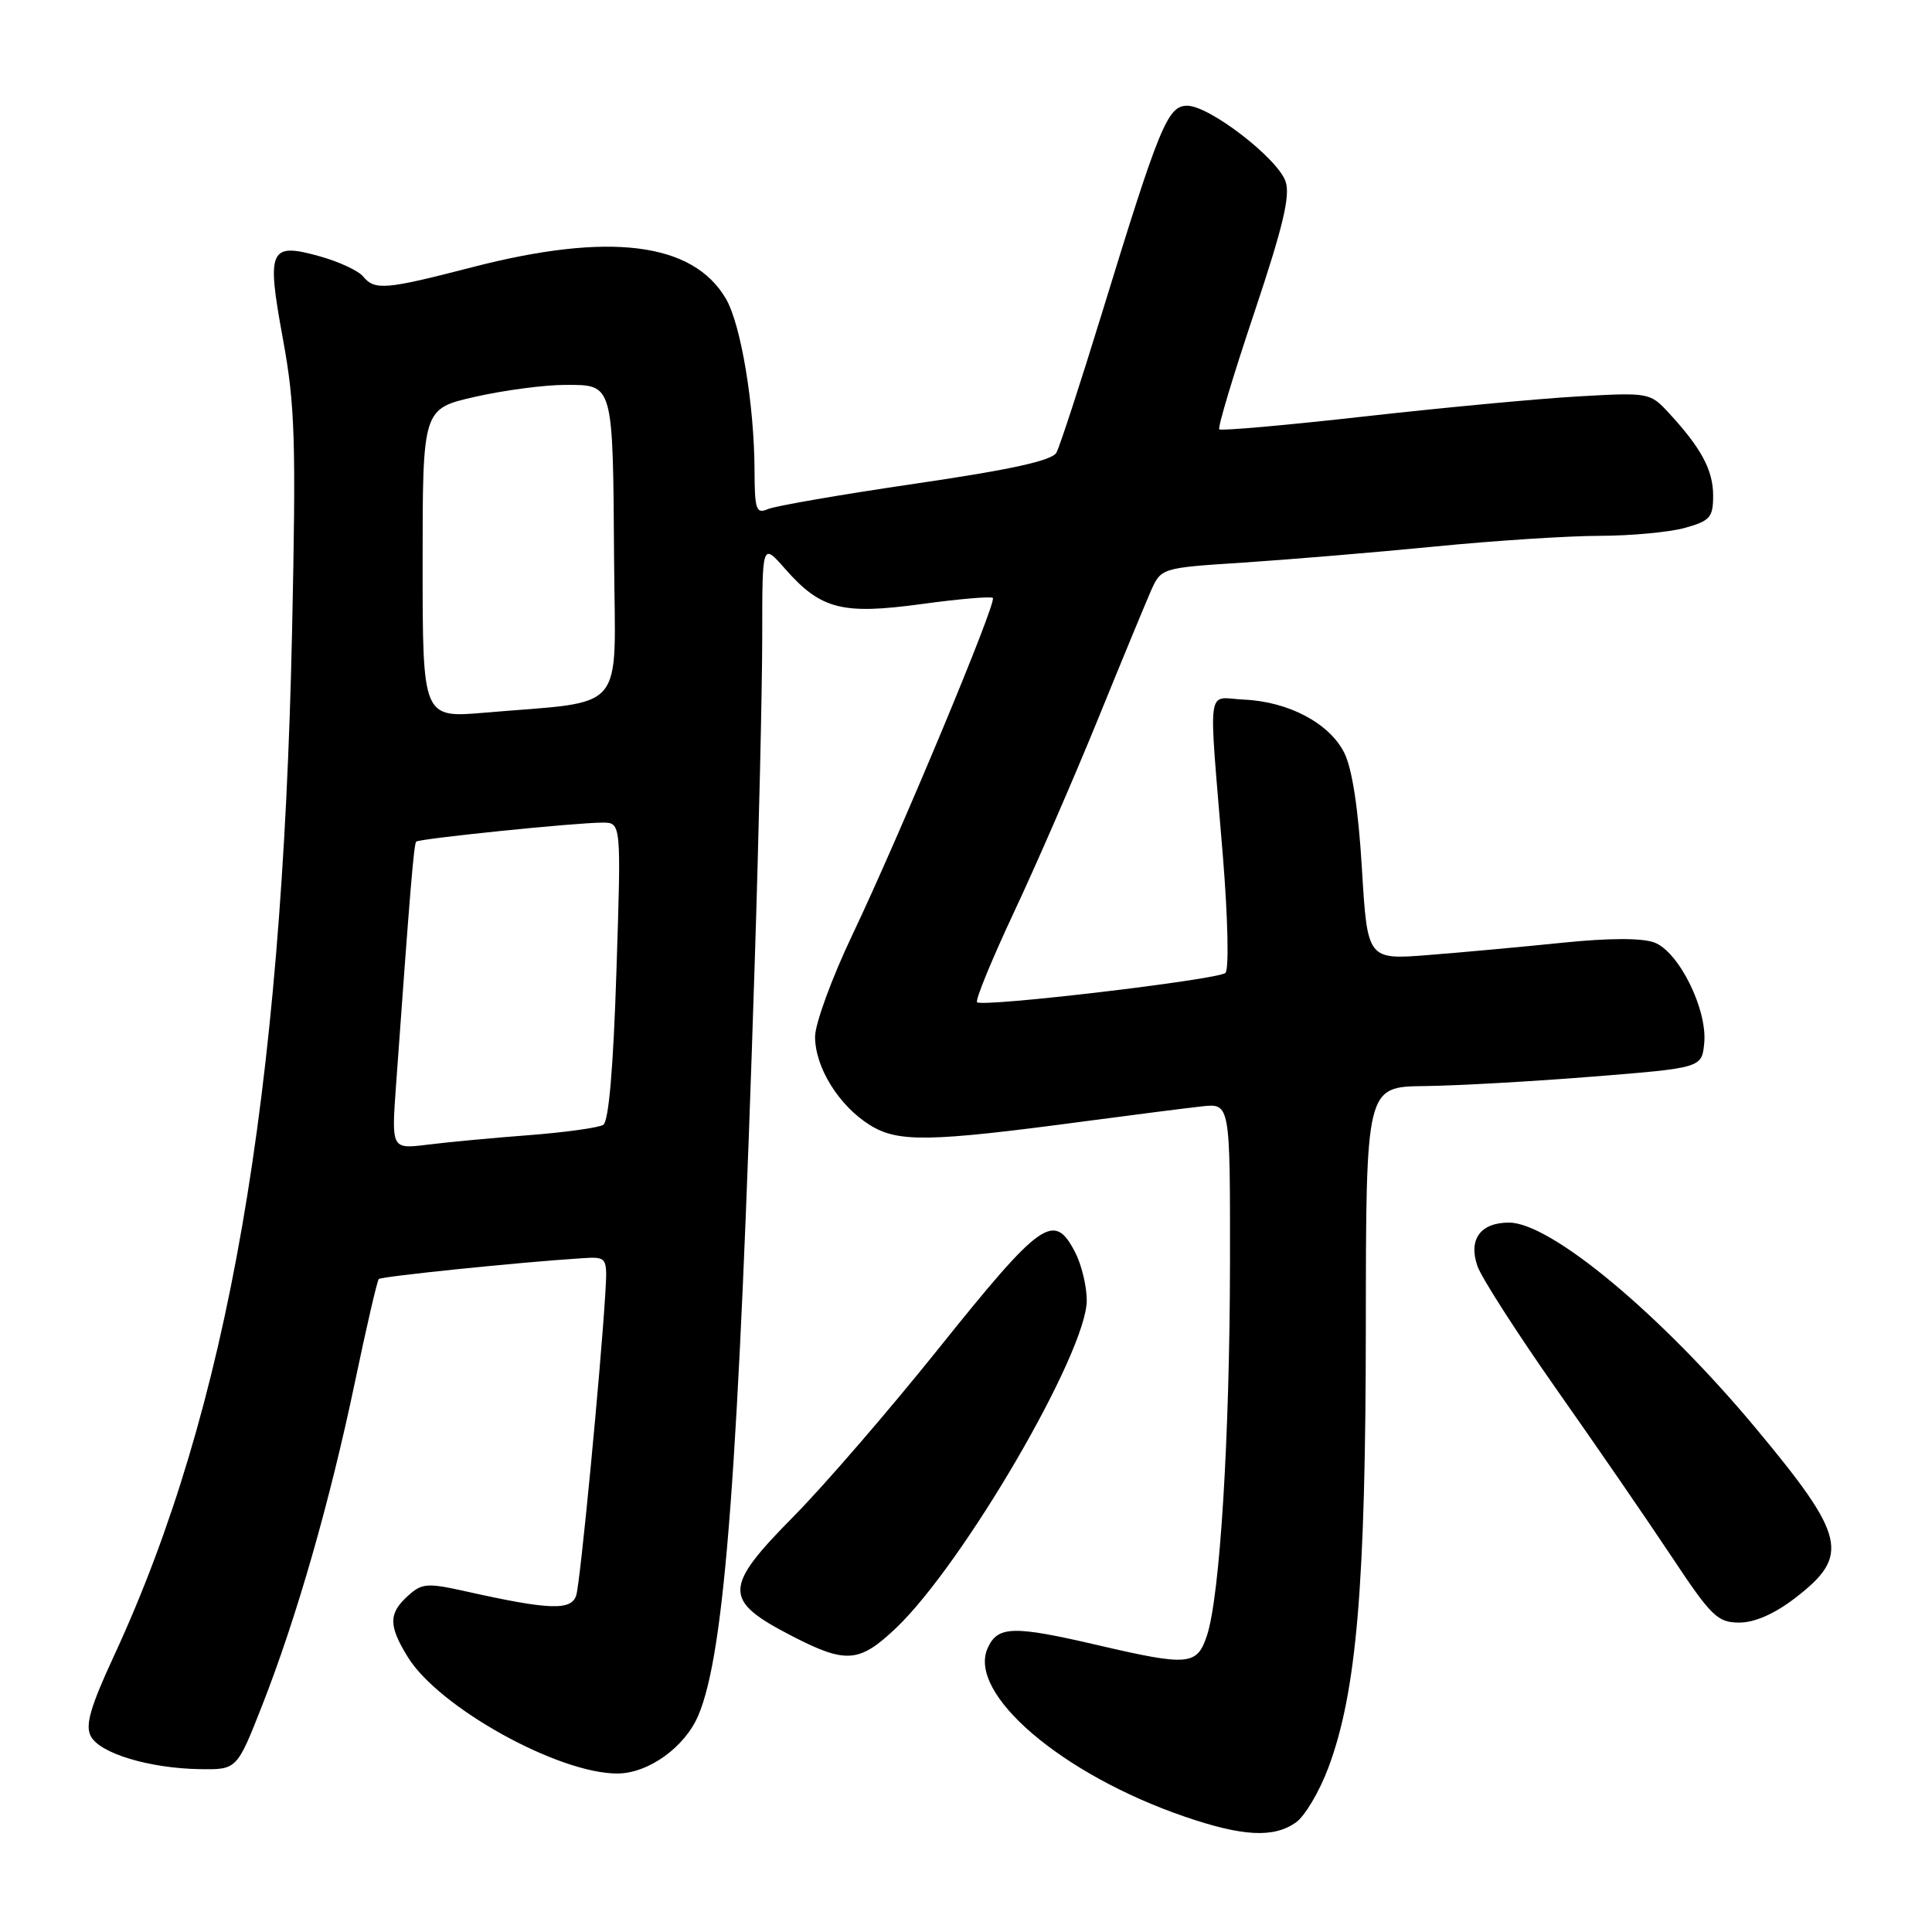 <?xml version="1.0" encoding="UTF-8" standalone="no"?>
<!DOCTYPE svg PUBLIC "-//W3C//DTD SVG 1.1//EN" "http://www.w3.org/Graphics/SVG/1.1/DTD/svg11.dtd" >
<svg xmlns="http://www.w3.org/2000/svg" xmlns:xlink="http://www.w3.org/1999/xlink" version="1.1" viewBox="0 0 256 256">
 <g >
 <path fill="currentColor"
d=" M 171.71 241.49 C 172.89 240.66 174.83 237.40 176.01 234.24 C 179.76 224.22 180.96 210.15 180.98 175.75 C 181.00 144.00 181.00 144.00 188.75 143.91 C 193.01 143.86 203.03 143.30 211.00 142.66 C 225.50 141.50 225.50 141.50 225.82 138.20 C 226.24 133.75 222.47 126.13 219.22 124.89 C 217.60 124.28 213.26 124.28 207.10 124.91 C 201.82 125.45 193.83 126.19 189.34 126.54 C 181.19 127.19 181.19 127.19 180.46 115.09 C 179.99 107.22 179.18 101.86 178.12 99.75 C 176.17 95.84 170.74 92.96 164.81 92.70 C 159.79 92.47 160.12 90.04 162.03 113.33 C 162.71 121.70 162.86 128.49 162.37 128.92 C 161.34 129.82 130.16 133.50 129.47 132.80 C 129.20 132.54 131.40 127.19 134.34 120.91 C 137.29 114.63 142.26 103.20 145.40 95.50 C 148.53 87.80 151.72 80.09 152.47 78.37 C 153.85 75.25 153.85 75.25 164.67 74.55 C 170.63 74.16 182.03 73.21 190.00 72.43 C 197.97 71.64 207.88 71.00 212.00 71.00 C 216.12 70.99 221.19 70.52 223.25 69.95 C 226.59 69.02 227.00 68.56 227.00 65.68 C 227.00 62.31 225.45 59.40 221.15 54.74 C 218.64 52.02 218.51 51.99 209.06 52.53 C 203.80 52.83 191.05 54.03 180.73 55.19 C 170.41 56.35 161.78 57.11 161.56 56.89 C 161.33 56.67 163.41 49.74 166.18 41.49 C 170.01 30.04 171.00 25.92 170.34 24.03 C 169.26 20.95 160.25 14.01 157.32 14.01 C 154.72 14.00 153.65 16.61 146.01 41.50 C 143.14 50.85 140.42 59.17 139.98 59.98 C 139.40 61.03 133.97 62.23 121.33 64.08 C 111.52 65.52 102.71 67.04 101.75 67.46 C 100.20 68.13 100.00 67.55 99.98 62.36 C 99.95 53.62 98.18 43.00 96.19 39.59 C 91.81 32.09 80.70 30.71 62.52 35.42 C 51.04 38.39 49.66 38.50 48.10 36.62 C 47.48 35.87 44.92 34.68 42.43 33.98 C 35.68 32.09 35.29 32.95 37.49 44.92 C 39.10 53.71 39.24 58.33 38.70 83.70 C 37.37 145.64 30.23 186.71 15.13 219.35 C 11.96 226.20 11.26 228.62 12.04 230.07 C 13.25 232.34 19.76 234.30 26.44 234.42 C 31.39 234.50 31.39 234.50 34.73 226.00 C 39.31 214.33 43.70 199.02 47.02 183.18 C 48.55 175.86 49.98 169.69 50.19 169.48 C 50.54 169.13 68.74 167.26 77.00 166.73 C 80.50 166.50 80.50 166.50 80.20 171.50 C 79.56 181.90 76.90 209.58 76.36 211.37 C 75.73 213.44 72.82 213.34 61.80 210.88 C 56.60 209.72 55.91 209.77 54.05 211.46 C 51.47 213.79 51.47 215.41 54.05 219.59 C 58.16 226.24 73.95 235.01 81.80 235.00 C 85.91 234.99 90.76 231.51 92.54 227.28 C 96.05 218.98 97.86 194.82 99.99 128.00 C 100.55 110.67 101.00 90.97 101.00 84.22 C 101.00 71.93 101.00 71.93 104.00 75.34 C 108.75 80.75 111.55 81.48 122.11 80.04 C 127.07 79.36 131.33 79.00 131.56 79.23 C 132.11 79.78 119.27 110.56 112.94 123.88 C 110.22 129.59 108.00 135.66 108.00 137.38 C 108.01 141.44 111.14 146.49 115.24 149.06 C 118.97 151.40 123.08 151.33 143.50 148.61 C 150.10 147.73 157.19 146.83 159.25 146.60 C 163.00 146.19 163.00 146.19 162.98 167.35 C 162.95 190.36 161.65 211.51 159.93 216.71 C 158.62 220.69 157.48 220.79 145.50 218.00 C 134.25 215.38 132.22 215.43 130.88 218.36 C 128.13 224.39 140.69 235.14 157.00 240.72 C 164.66 243.35 168.76 243.56 171.71 241.49 Z  M 118.69 215.76 C 127.65 207.25 144.00 179.19 144.00 172.31 C 144.00 170.44 143.31 167.57 142.47 165.95 C 139.65 160.50 138.03 161.65 124.23 178.86 C 117.78 186.91 109.22 196.82 105.20 200.89 C 95.81 210.39 95.77 212.04 104.88 216.75 C 112.10 220.48 113.84 220.35 118.69 215.76 Z  M 237.86 211.75 C 245.19 206.12 244.60 203.60 232.67 189.27 C 220.10 174.18 205.49 162.00 199.95 162.00 C 196.16 162.00 194.54 164.23 195.77 167.77 C 196.31 169.31 201.01 176.63 206.21 184.04 C 211.42 191.44 218.30 201.44 221.49 206.25 C 226.76 214.19 227.59 215.00 230.47 215.00 C 232.51 215.00 235.14 213.84 237.86 211.75 Z  M 52.47 143.89 C 54.34 117.88 54.84 111.83 55.15 111.52 C 55.57 111.12 76.30 109.00 79.83 109.00 C 82.32 109.00 82.32 109.00 81.68 128.68 C 81.27 141.53 80.66 148.59 79.93 149.05 C 79.31 149.43 74.91 150.04 70.15 150.41 C 65.39 150.77 59.33 151.34 56.69 151.67 C 51.87 152.27 51.87 152.27 52.47 143.89 Z  M 56.00 74.65 C 56.00 54.16 56.00 54.16 62.95 52.58 C 66.77 51.71 72.16 51.00 74.93 51.00 C 81.31 51.00 81.21 50.66 81.37 74.29 C 81.52 94.85 83.25 92.81 64.25 94.43 C 56.00 95.14 56.00 95.14 56.00 74.65 Z "/>
</g>
</svg>